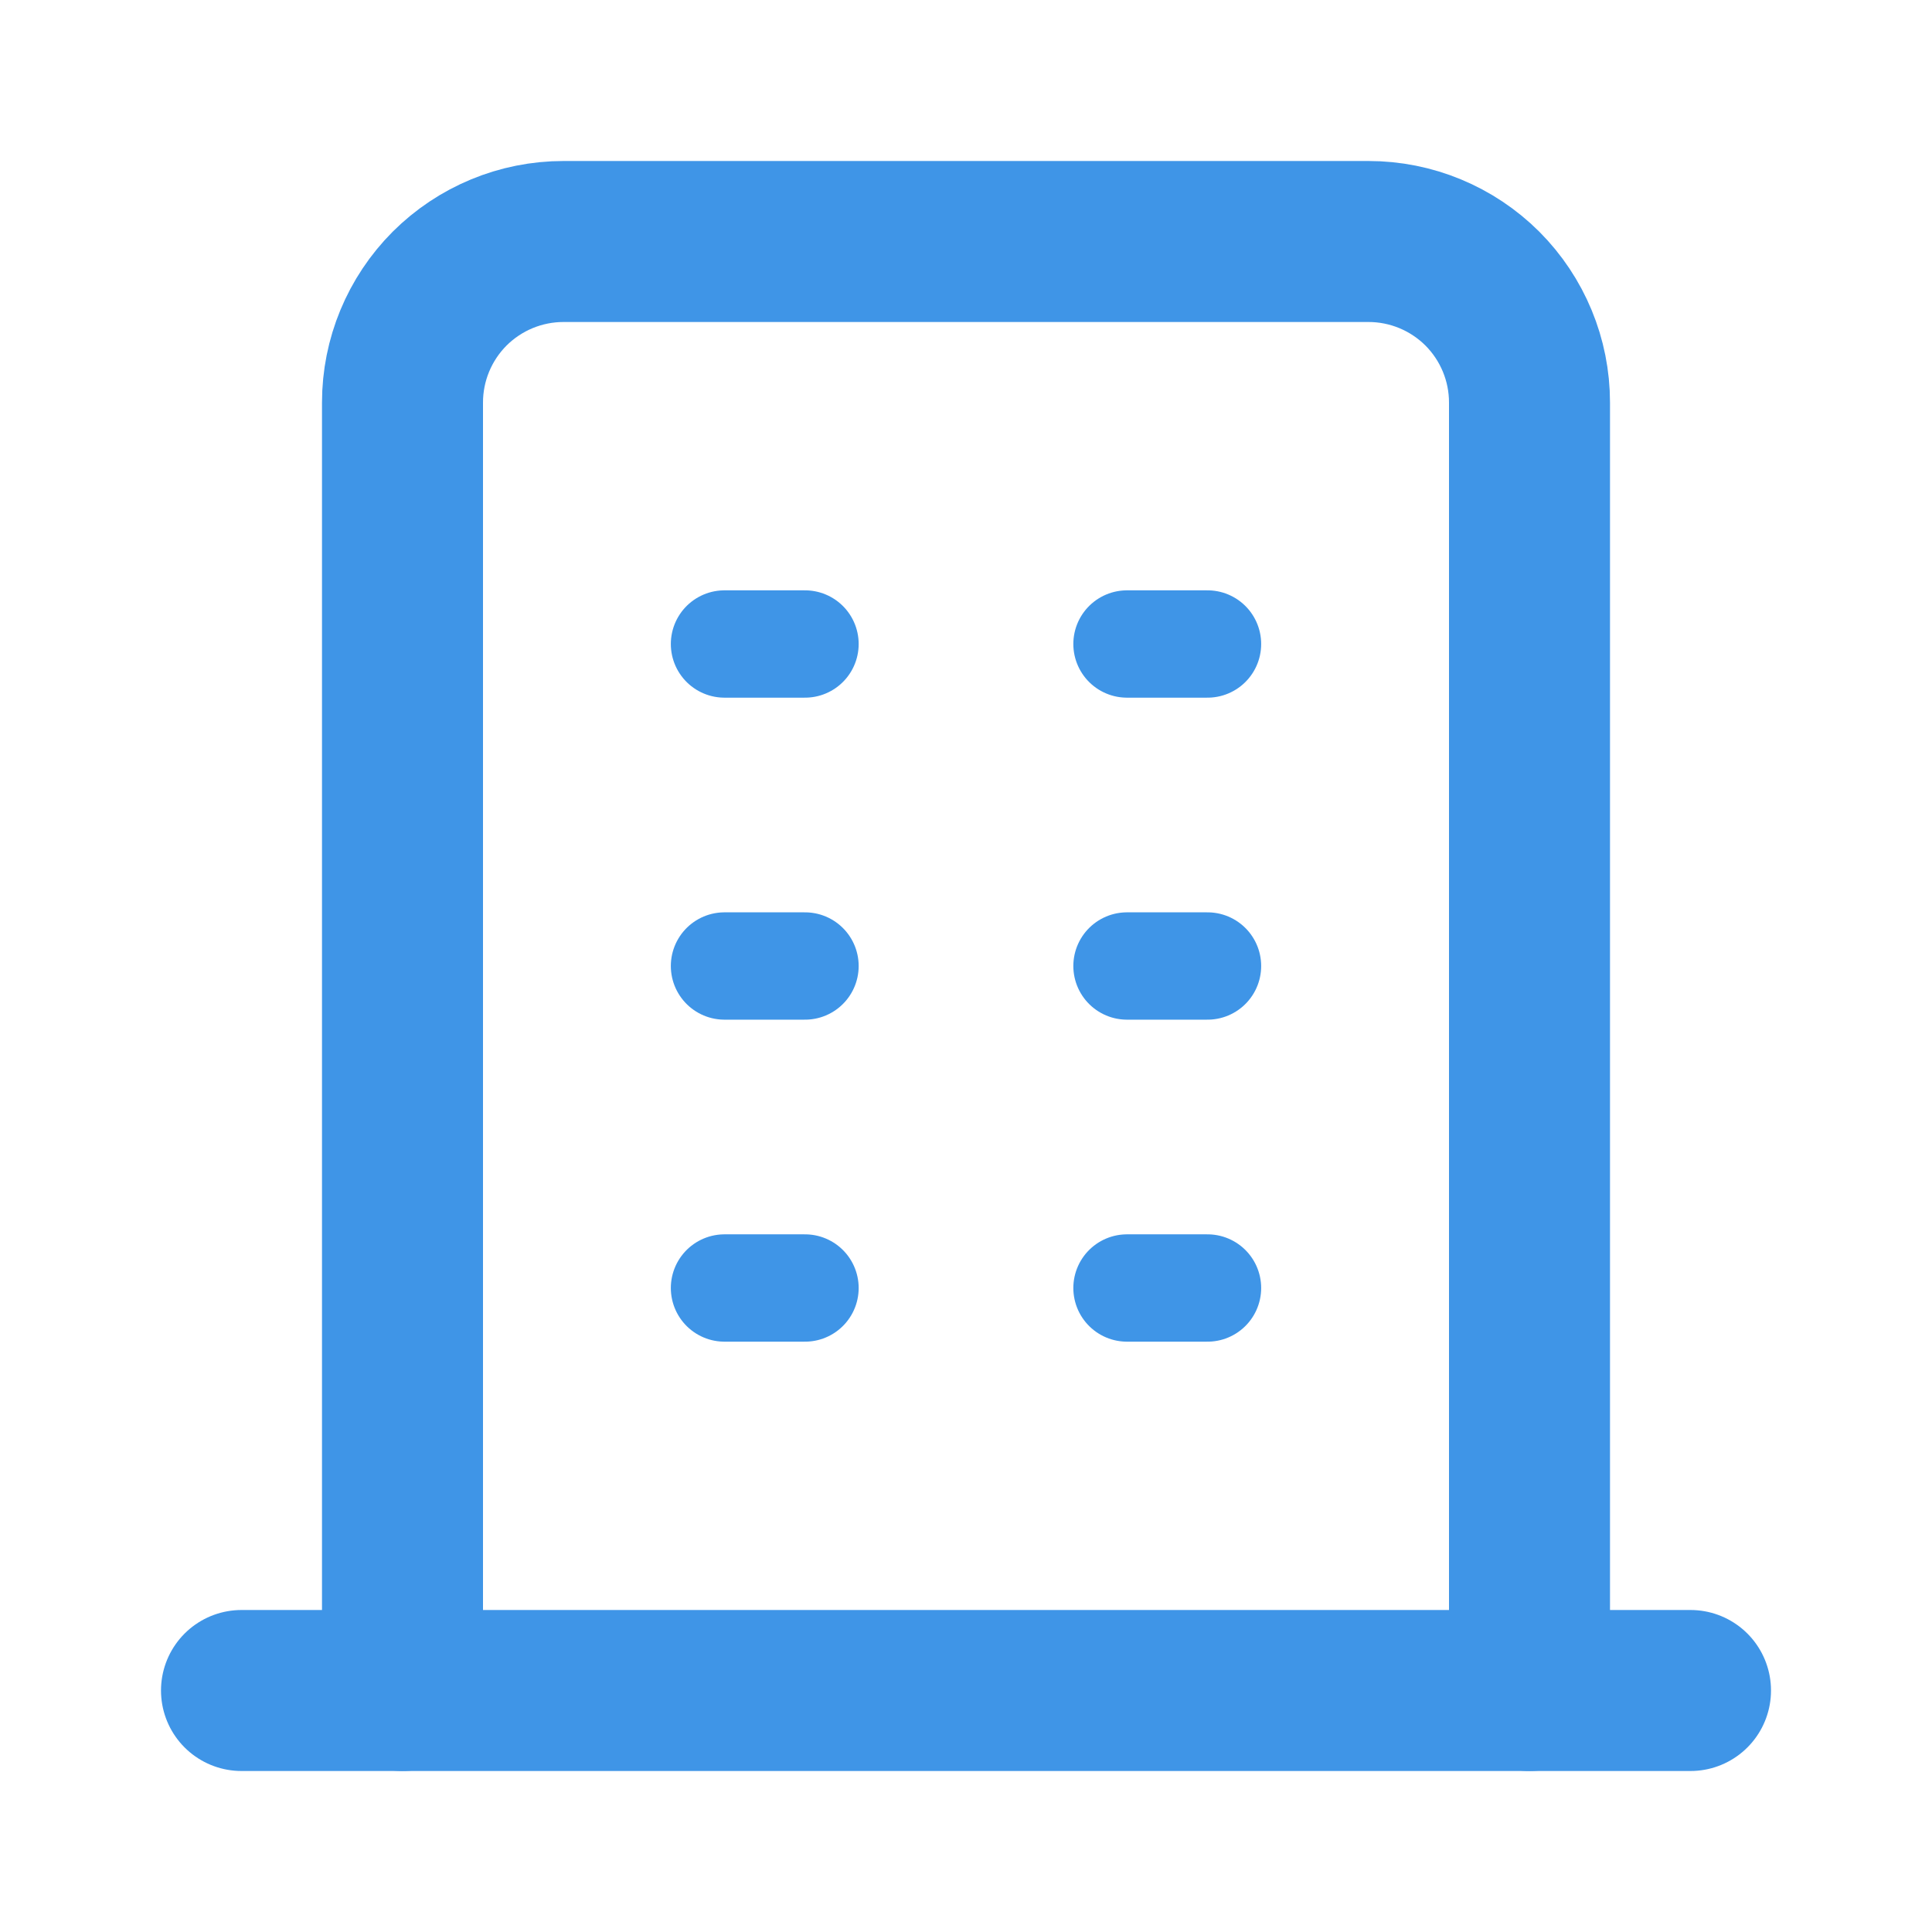 <svg width="18" height="18" viewBox="0 0 18 18" fill="none" xmlns="http://www.w3.org/2000/svg">
<path d="M2.25 15.75H15.75" stroke="#3F95E7" stroke-width="1.5" stroke-linecap="round" stroke-linejoin="round"/>
<path d="M6.75 6H7.5" stroke="#3F95E7" stroke-linecap="round" stroke-linejoin="round"/>
<path d="M6.75 9H7.5" stroke="#3F95E7" stroke-linecap="round" stroke-linejoin="round"/>
<path d="M6.75 12H7.5" stroke="#3F95E7" stroke-linecap="round" stroke-linejoin="round"/>
<path d="M10.5 6H11.25" stroke="#3F95E7" stroke-linecap="round" stroke-linejoin="round"/>
<path d="M10.5 9H11.25" stroke="#3F95E7" stroke-linecap="round" stroke-linejoin="round"/>
<path d="M10.5 12H11.25" stroke="#3F95E7" stroke-linecap="round" stroke-linejoin="round"/>
<path d="M3.75 15.75V3.75C3.75 3.352 3.908 2.971 4.189 2.689C4.471 2.408 4.852 2.25 5.25 2.25H12.75C13.148 2.25 13.529 2.408 13.811 2.689C14.092 2.971 14.25 3.352 14.25 3.75V15.75" stroke="#3F95E7" stroke-width="1.5" stroke-linecap="round" stroke-linejoin="round"/>
</svg>
